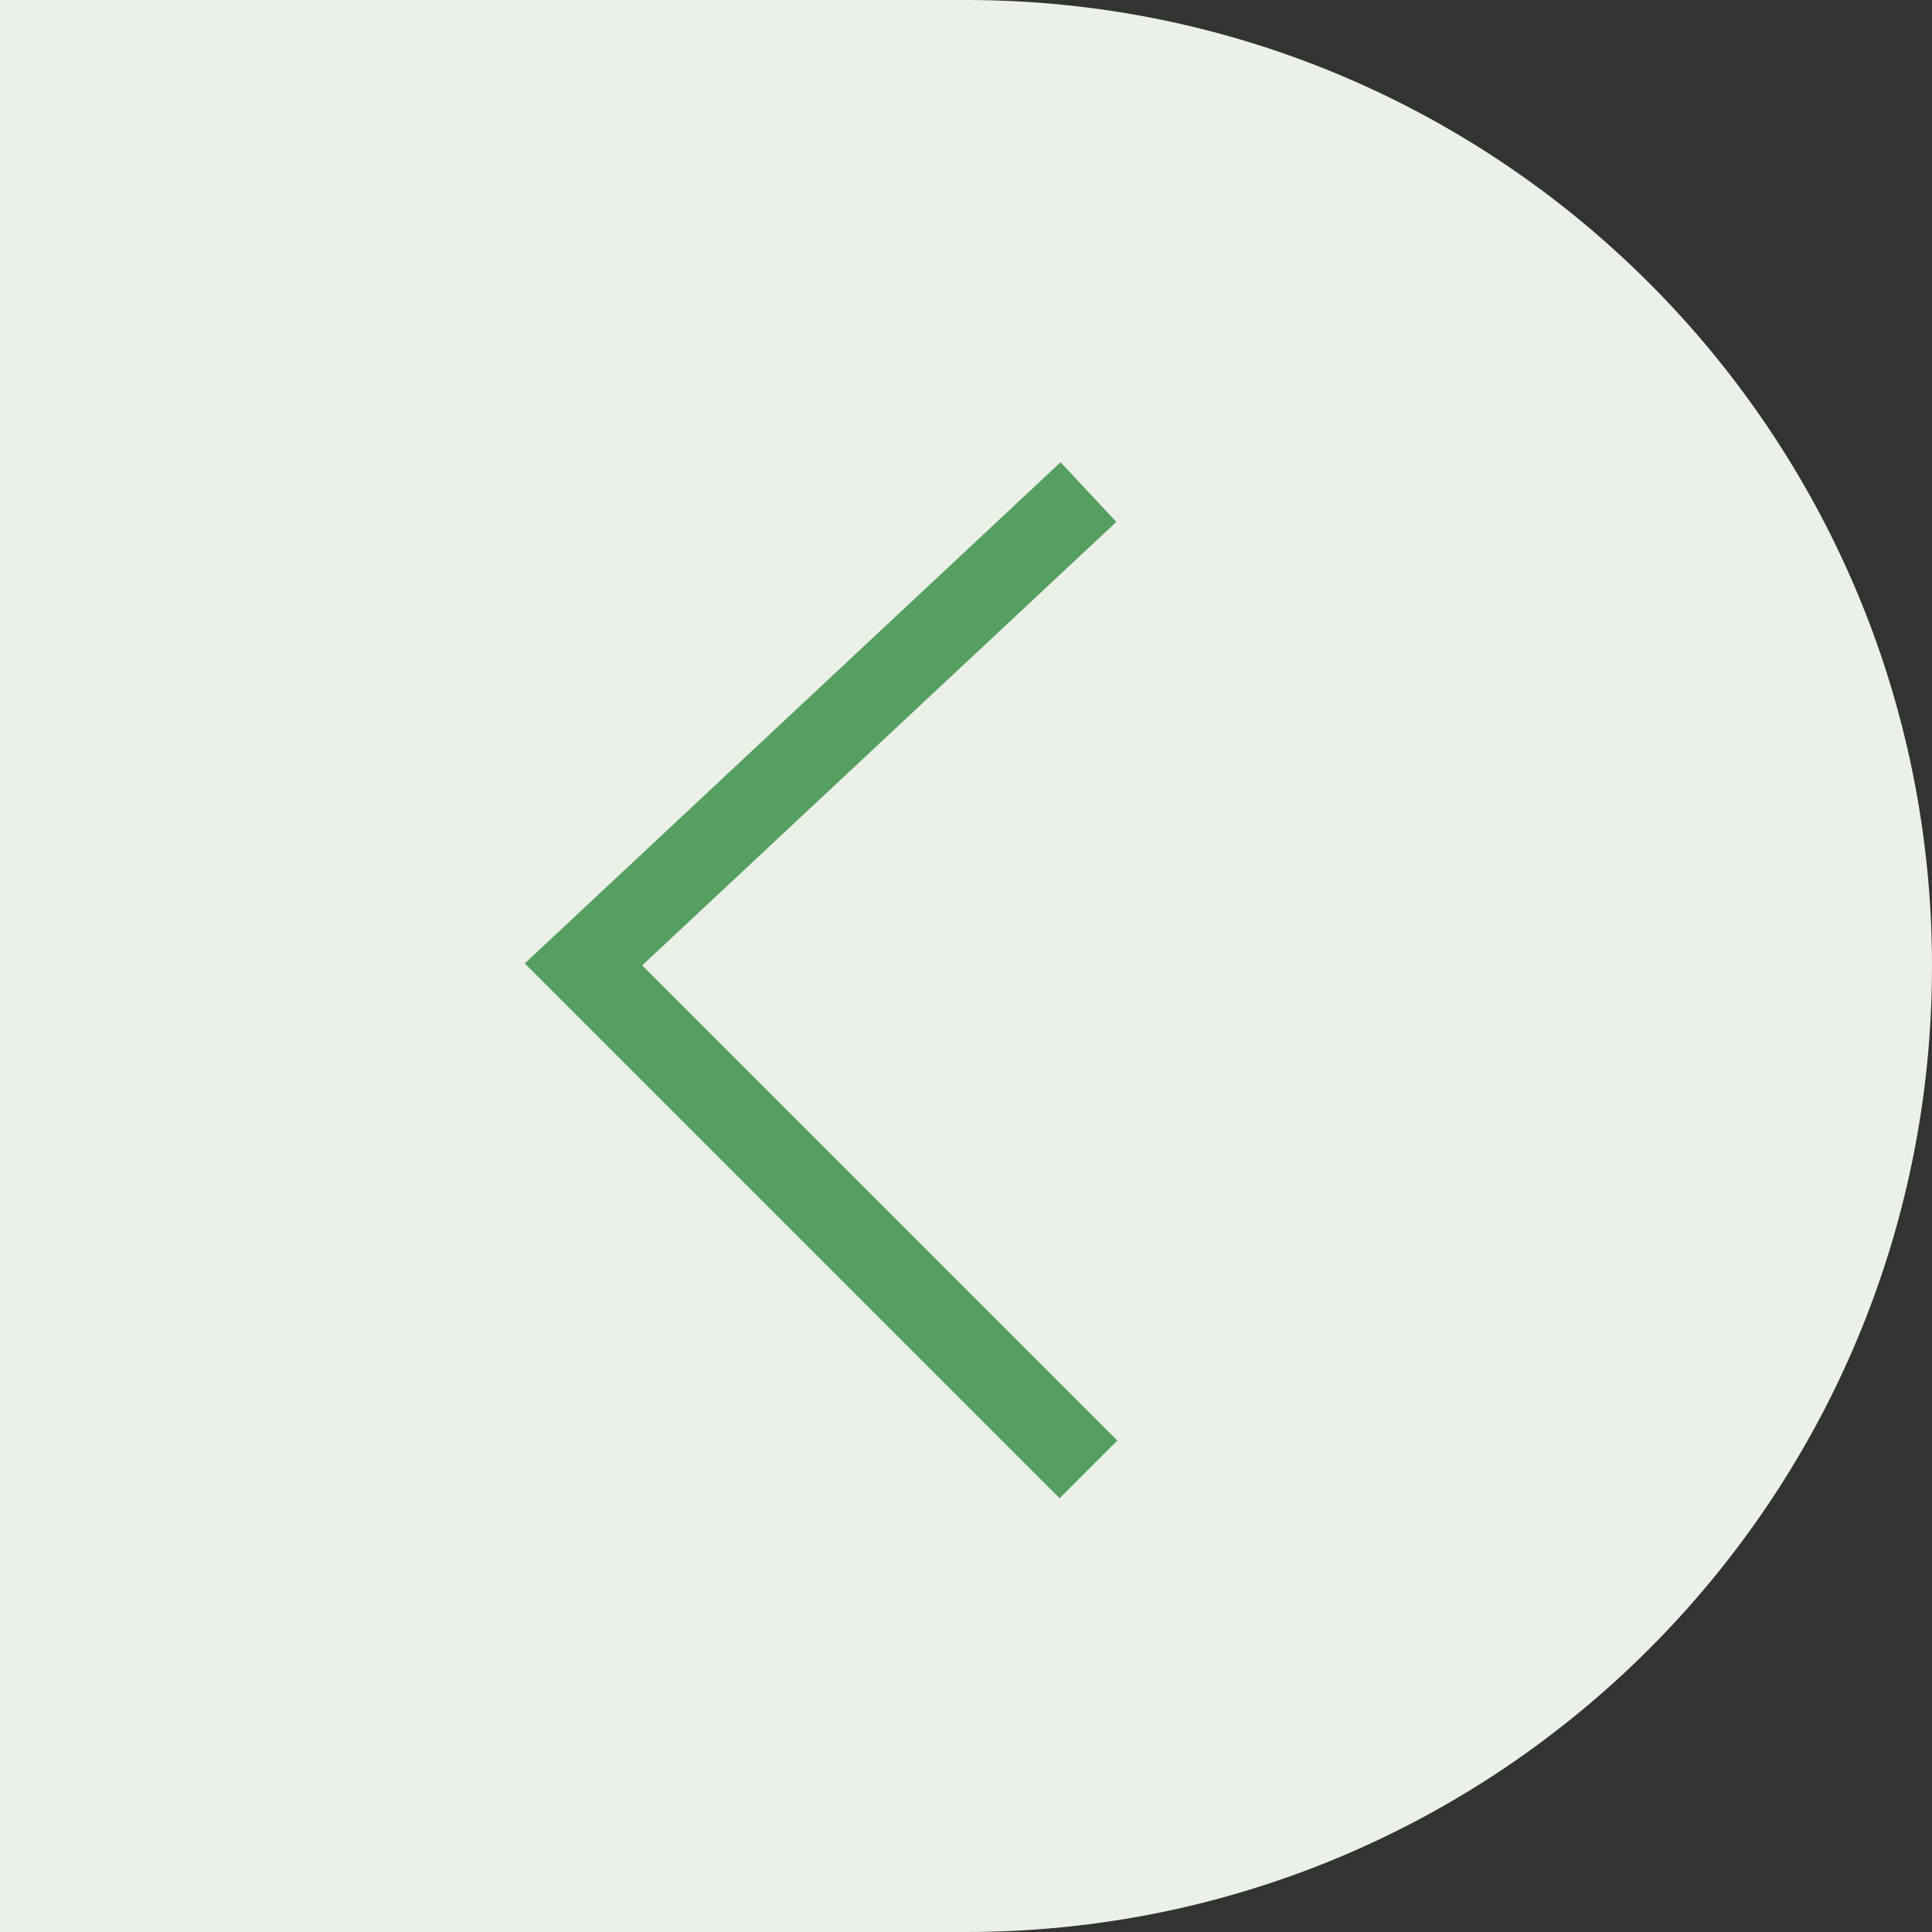 <svg width="71" height="71" viewBox="0 0 71 71" fill="none" xmlns="http://www.w3.org/2000/svg">
<rect x="0" y="0" width="71" height="71" fill="#333333" stroke="none"/>
<path d="M0 0H35.5C55.106 0 71 15.894 71 35.5C71 55.106 55.106 71 35.5 71H0V0Z" fill="#EBF0E8"/>
<path d="M40 54L21.442 35.442L40 18.084" stroke="#559F61" stroke-width="3"/>
</svg>
